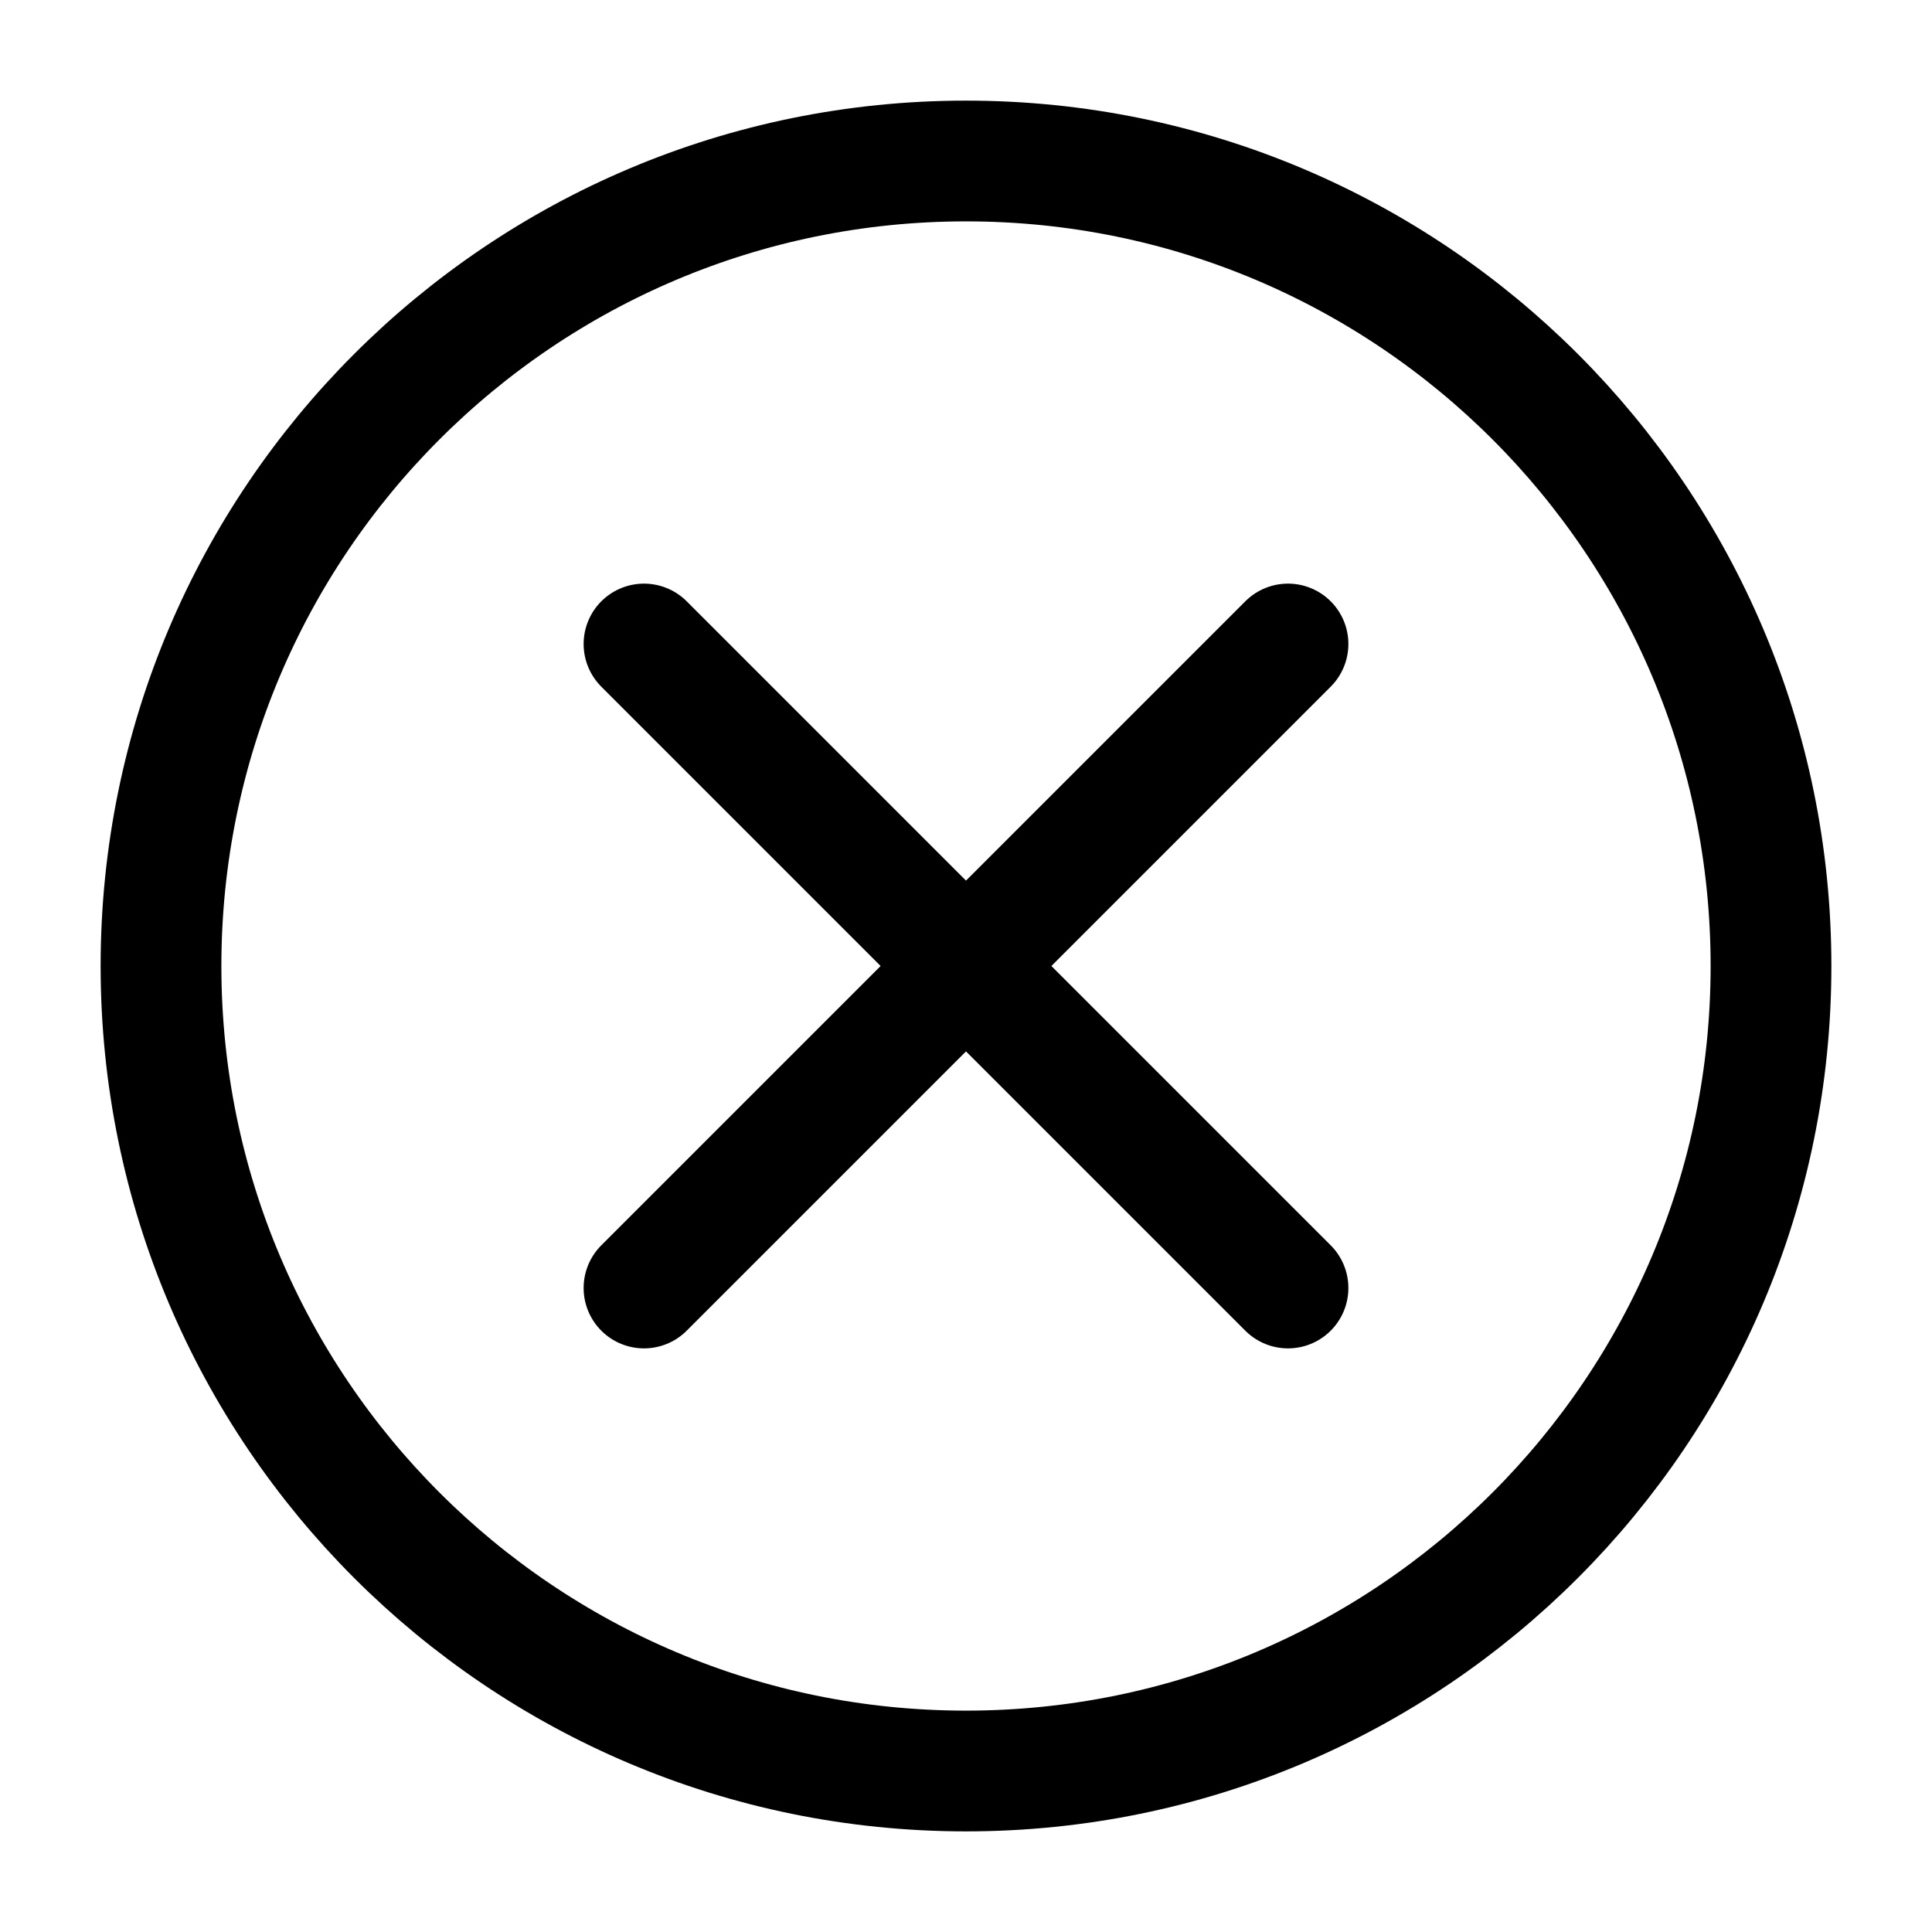 <?xml version="1.0" encoding="UTF-8"?>
<svg width="24" height="24" viewBox="0 0 48 48" fill="none" xmlns="http://www.w3.org/2000/svg">
    <path
        d="M24 44C35.046 44 44 35.046 44 24C44 12.954 35.046 4 24 4C12.954 4 4 12.954 4 24C4 35.046 12.954 44 24 44Z"
        fill="none" stroke="#000" stroke-width="3" stroke-linejoin="round" />
    <path d="M32 16L16 32" stroke="#000" stroke-width="3" stroke-linecap="round"
        stroke-linejoin="round" />
    <path d="M16 16L32 32" stroke="#000" stroke-width="3" stroke-linecap="round"
        stroke-linejoin="round" />
</svg>
